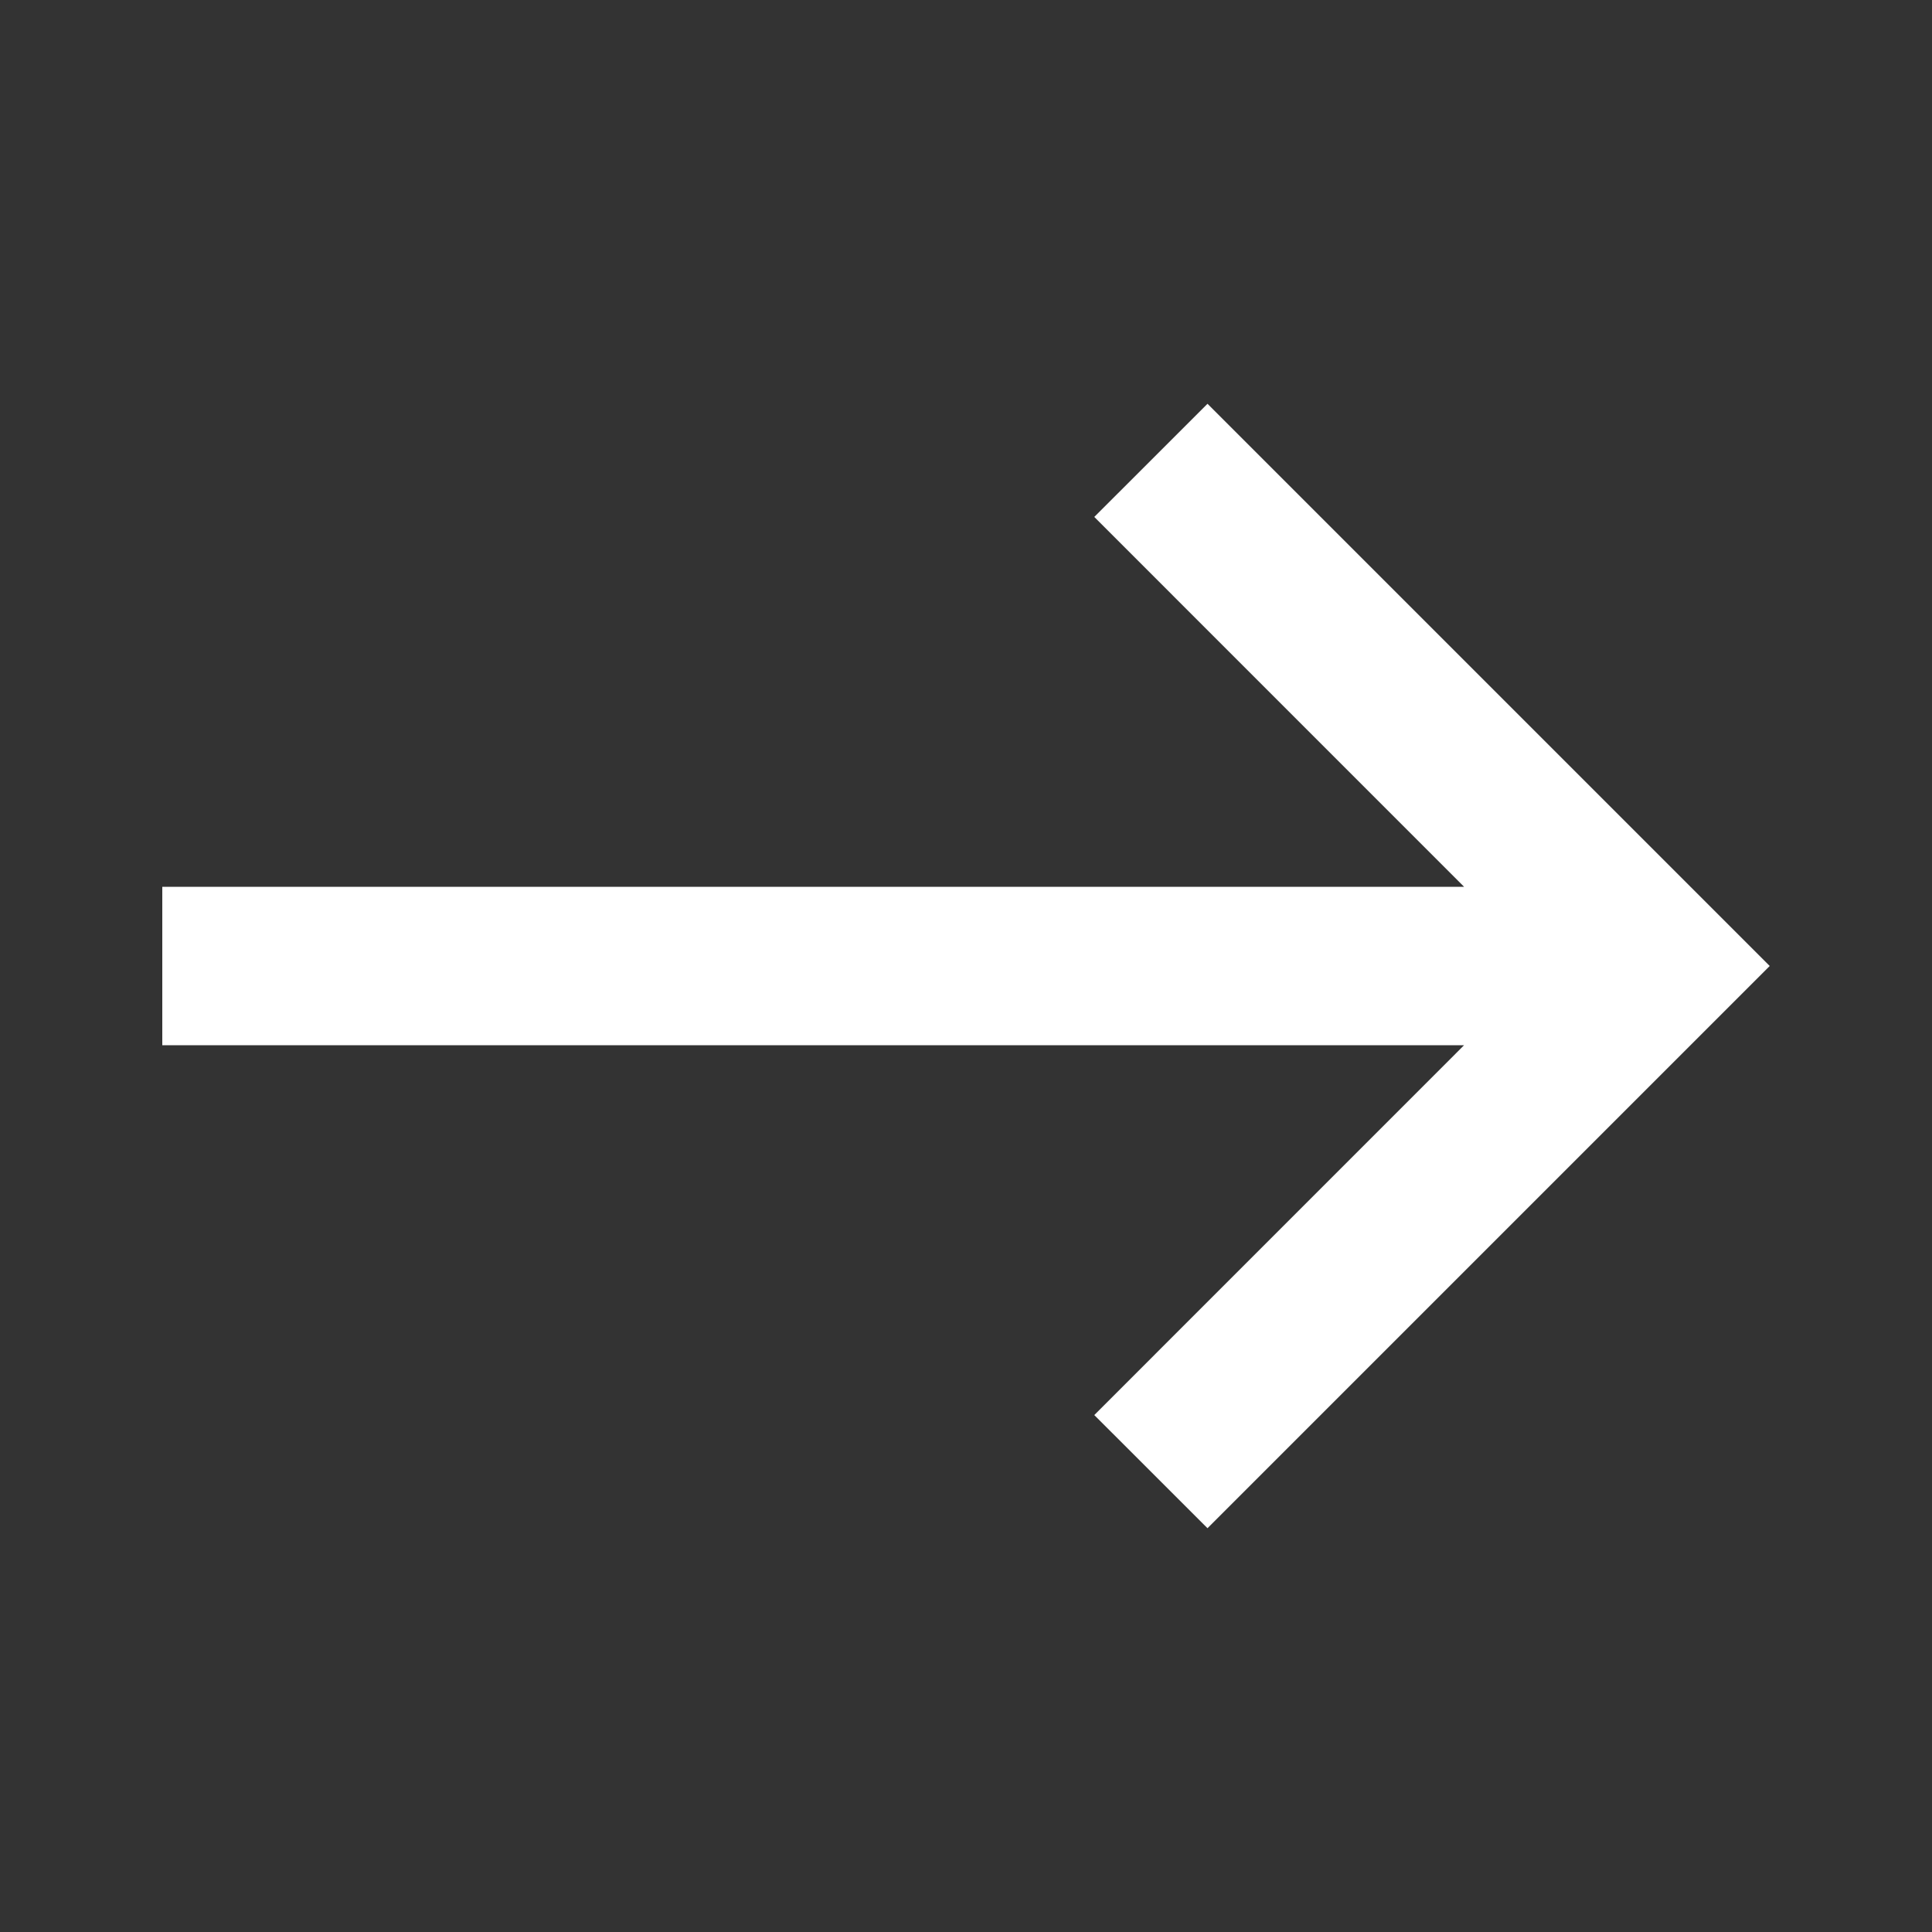 <svg width="30" height="30" viewBox="0 0 30 30" fill="none" xmlns="http://www.w3.org/2000/svg">
<rect x="0" y="0" width="30" height="30" fill="#333333" stroke="none"/>
<path d="M18.75 6.27L16.992 8.027L22.734 13.77H2.52V16.23H22.734L16.992 21.973L18.75 23.73L27.48 15L18.75 6.27Z" fill="white"/>
</svg>
